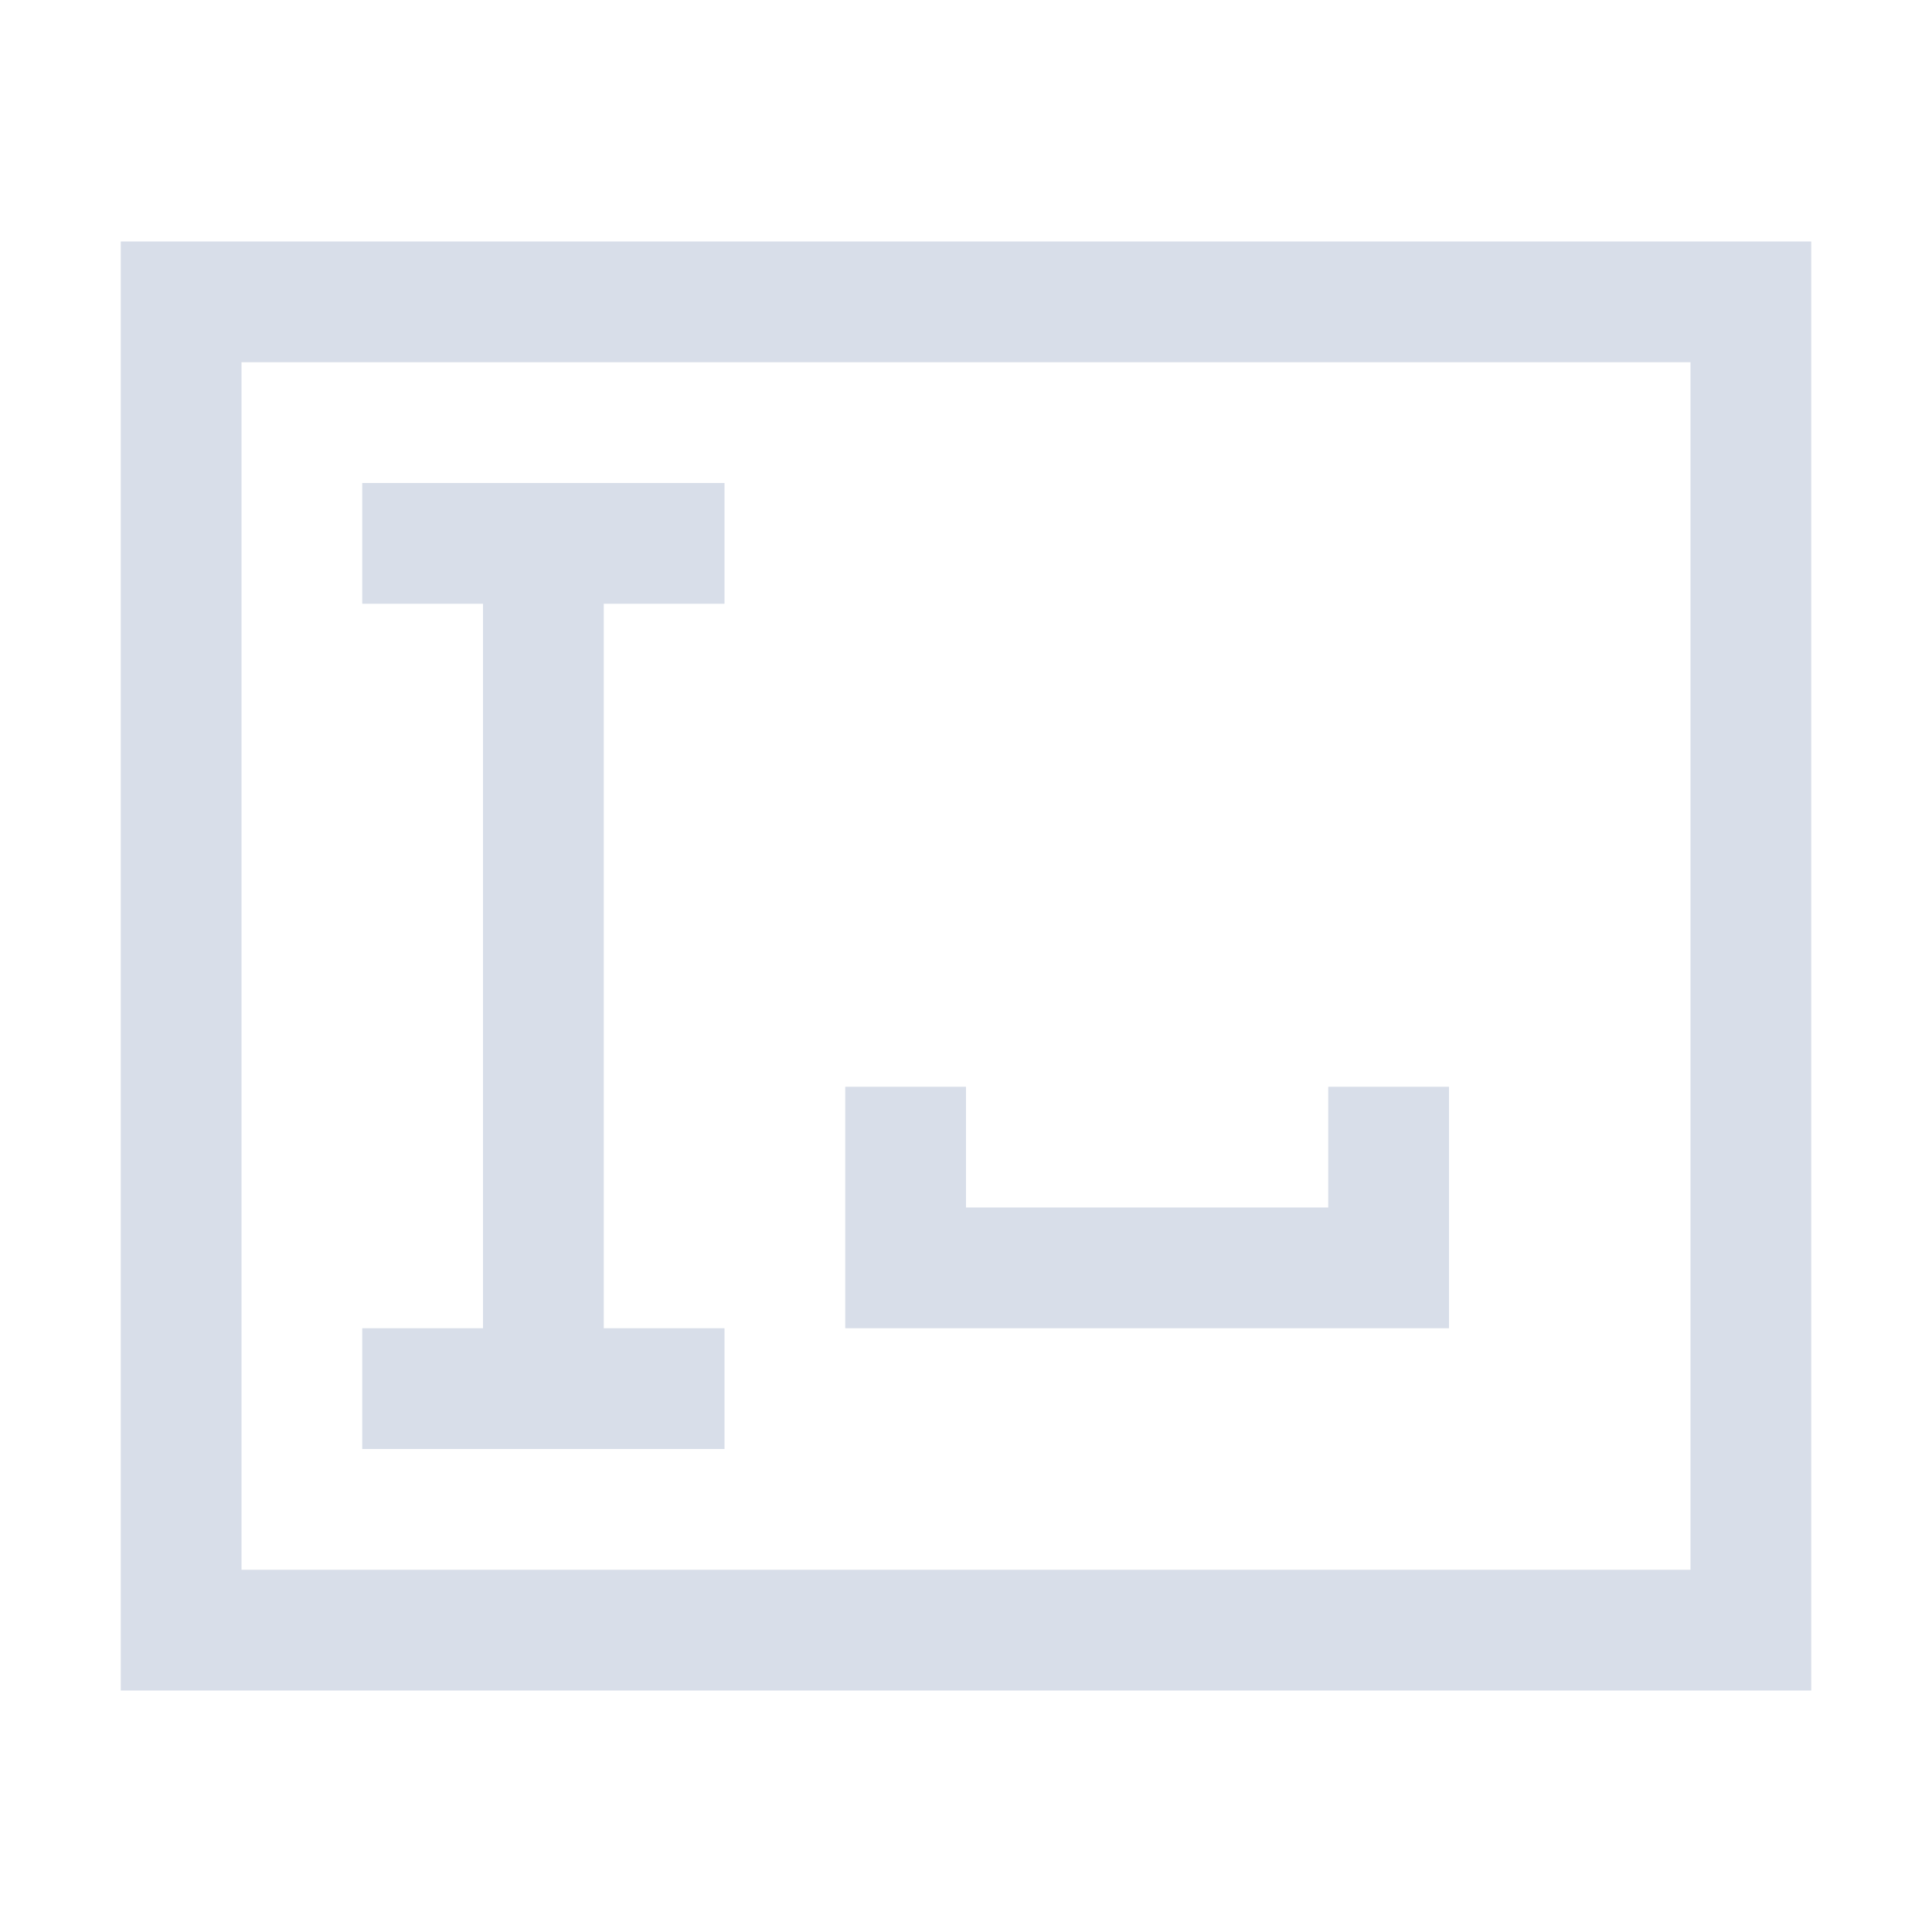 <!DOCTYPE svg>
<svg version="1.1" viewBox="0 0 16 16" xmlns="http://www.w3.org/2000/svg">
 <defs>
  <style type="text/css">.ColorScheme-Text {
                color:#d8dee9;
            }</style>
 </defs>
 <path class="ColorScheme-Text" d="m3 4v1h1v6h-1v1h3v-1h-1v-6h1v-1h-3zm4 7h5v-2h-1v1h-3v-1h-1v2z" fill="currentColor"/>
 <path class="ColorScheme-Text" d="m15 2v12h-14v-12h14zm-13 1h12v10h-12v-10z" fill="currentColor" fill-rule="evenodd"/>
</svg>

